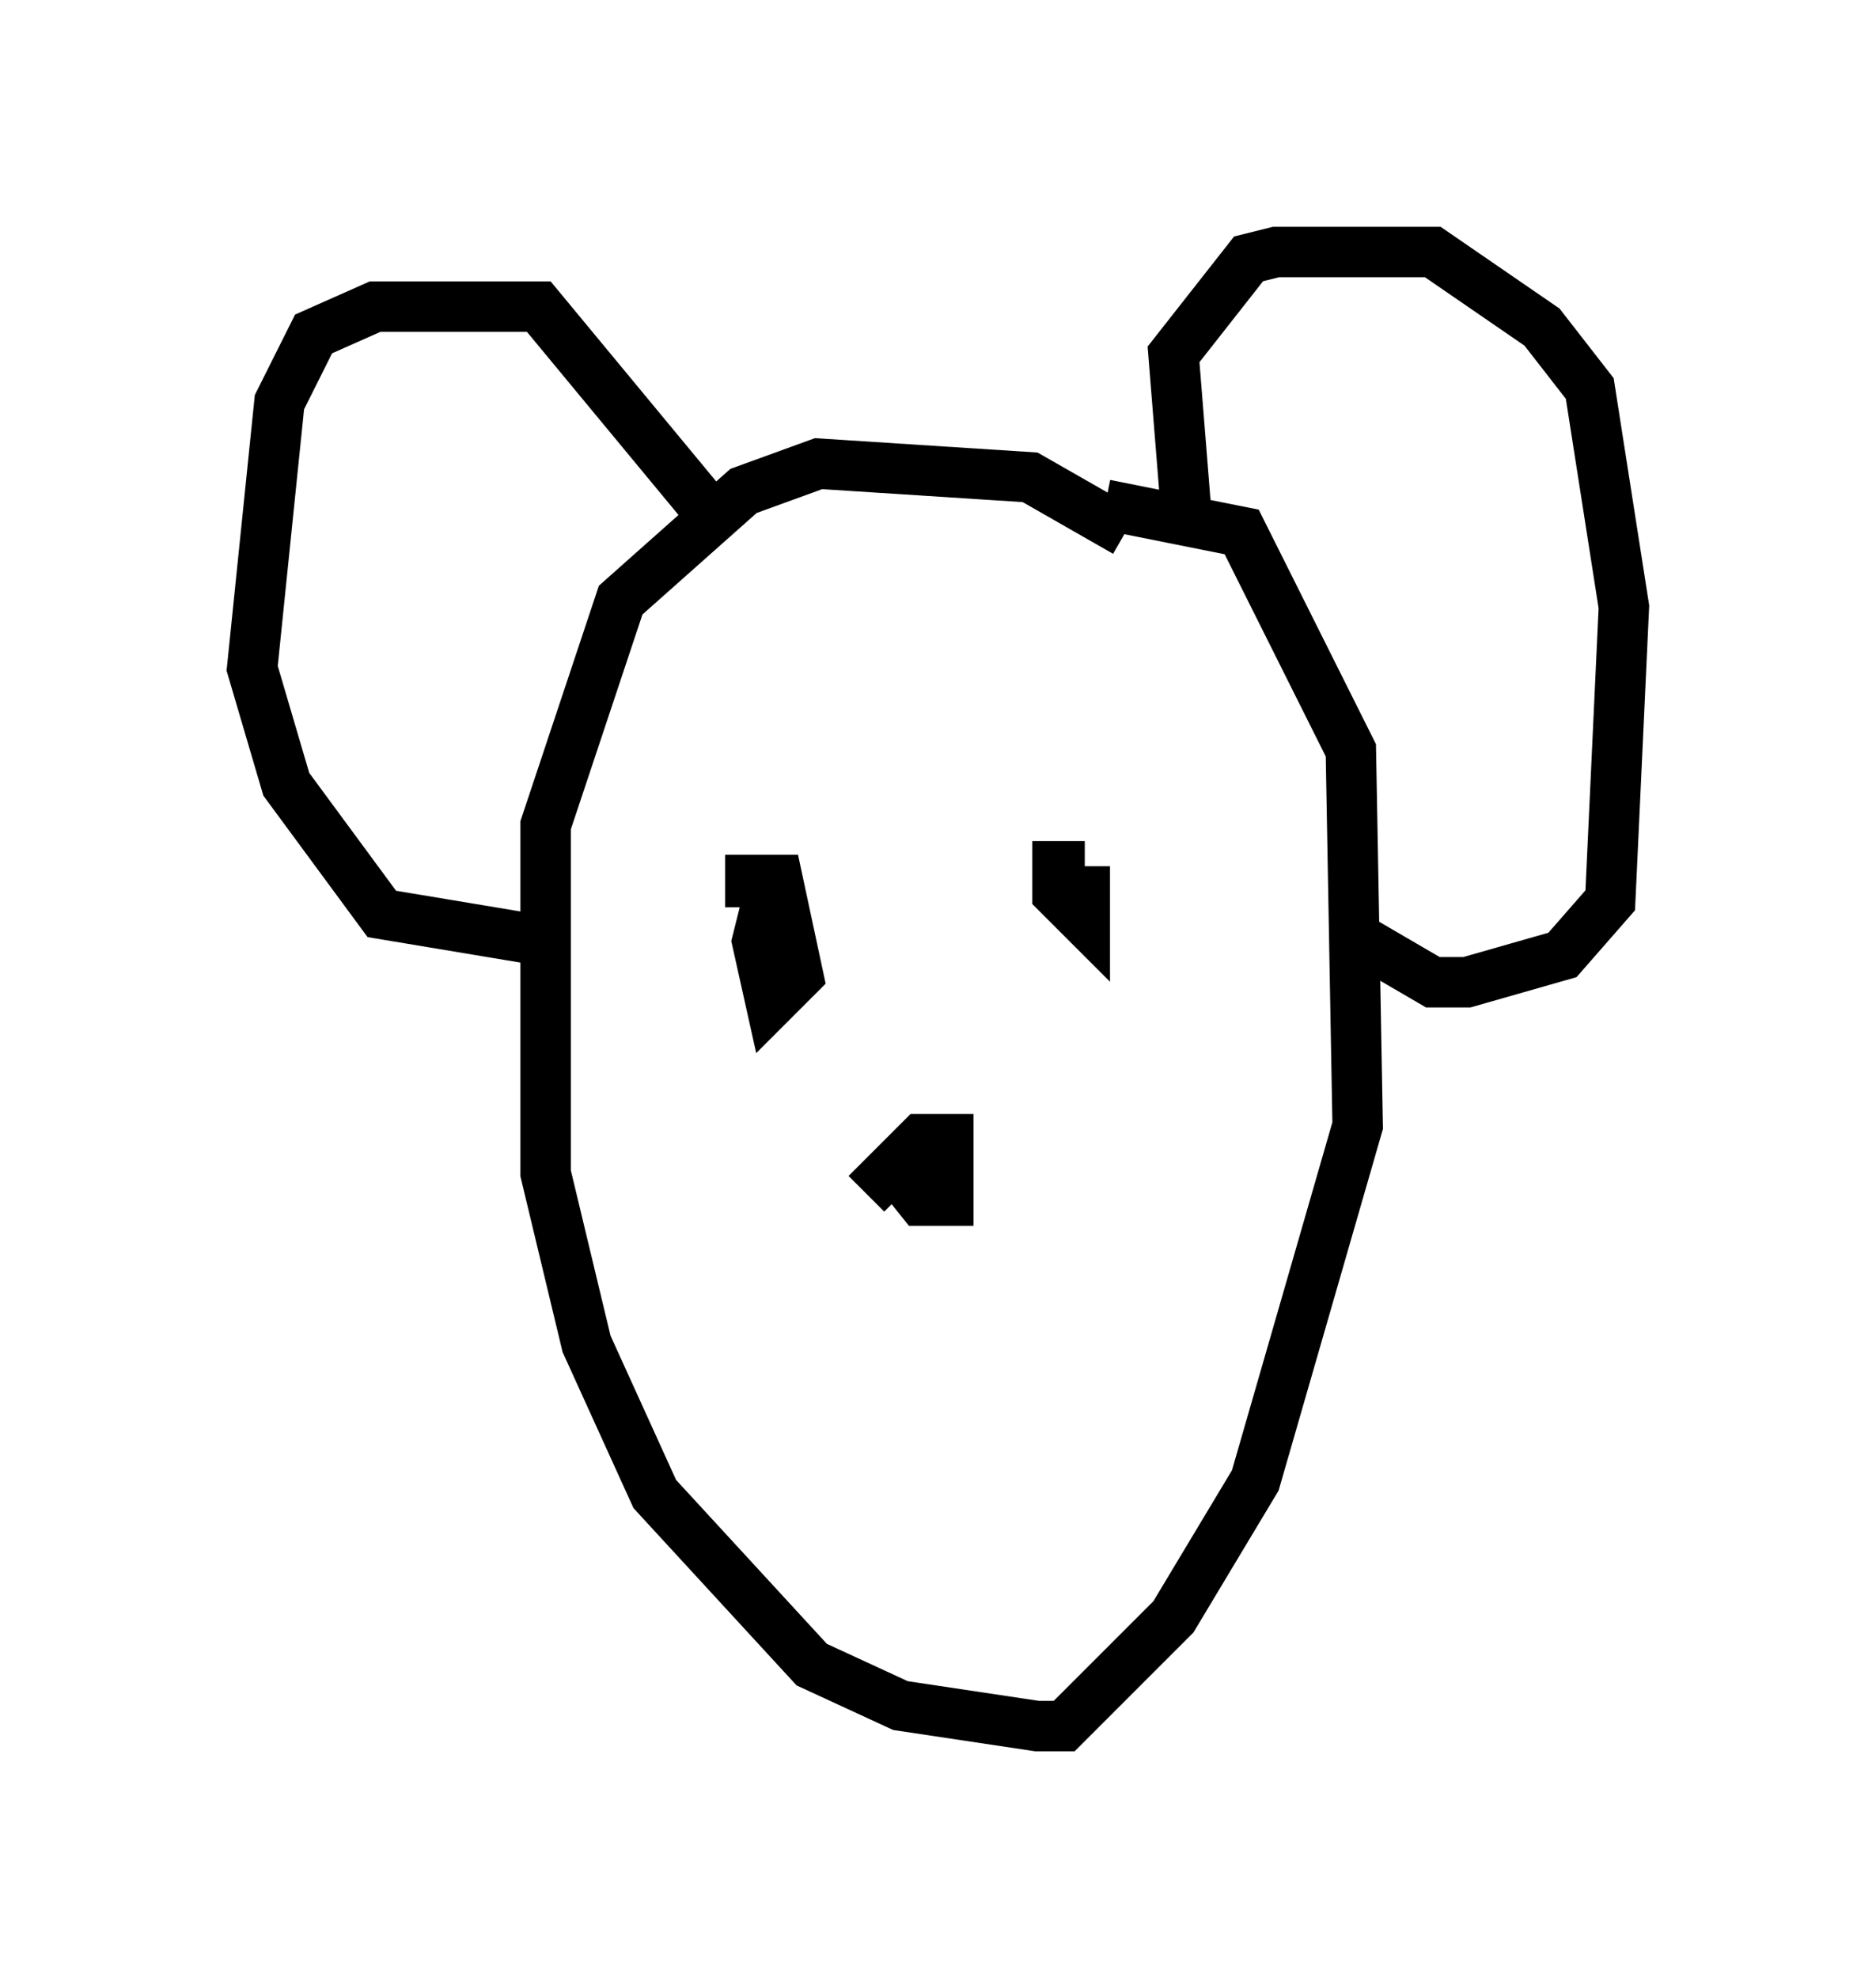 <?xml version="1.0" encoding="utf-8" ?>
<svg baseProfile="full" height="39.228" version="1.1" width="37.199" xmlns="http://www.w3.org/2000/svg" xmlns:ev="http://www.w3.org/2001/xml-events" xmlns:xlink="http://www.w3.org/1999/xlink"><defs /><rect fill="white" height="39.228" width="37.199" x="0" y="0" /><path d="M22.591, 11.225 m-0.271, -0.677 l-1.894, -1.083 -4.195, -0.271 l-1.488, 0.541 -2.436, 2.165 l-1.488, 4.465 0.0, 6.901 l0.812, 3.383 1.353, 2.977 l3.112, 3.383 1.759, 0.812 l2.706, 0.406 0.541, 0.0 l2.165, -2.165 1.624, -2.706 l2.03, -7.036 -0.135, -7.442 l-2.165, -4.33 -2.706, -0.541 m-7.036, 7.984 l0.0, -0.541 0.541, 0.0 l0.406, 1.894 -0.541, 0.541 l-0.271, -1.218 0.271, -1.083 m6.225, -0.406 l-0.541, 0.0 0.0, 0.541 l0.541, 0.541 0.0, -1.083 m-4.33, 6.495 l1.083, -1.083 0.541, 0.0 l0.0, 1.218 -0.541, 0.0 l-0.541, -0.677 m5.819, -12.72 l-0.271, -3.383 1.488, -1.894 l0.541, -0.135 3.112, 0.0 l2.165, 1.488 0.947, 1.218 l0.677, 4.33 -0.271, 5.819 l-0.947, 1.083 -1.894, 0.541 l-0.677, 0.0 -1.624, -0.947 m-12.855, -8.525 l-3.248, -3.924 -3.248, 0.0 l-1.218, 0.541 -0.677, 1.353 l-0.541, 5.277 0.677, 2.3 l1.894, 2.571 3.248, 0.541 " fill="none" stroke="black" stroke-width="1" /></svg>